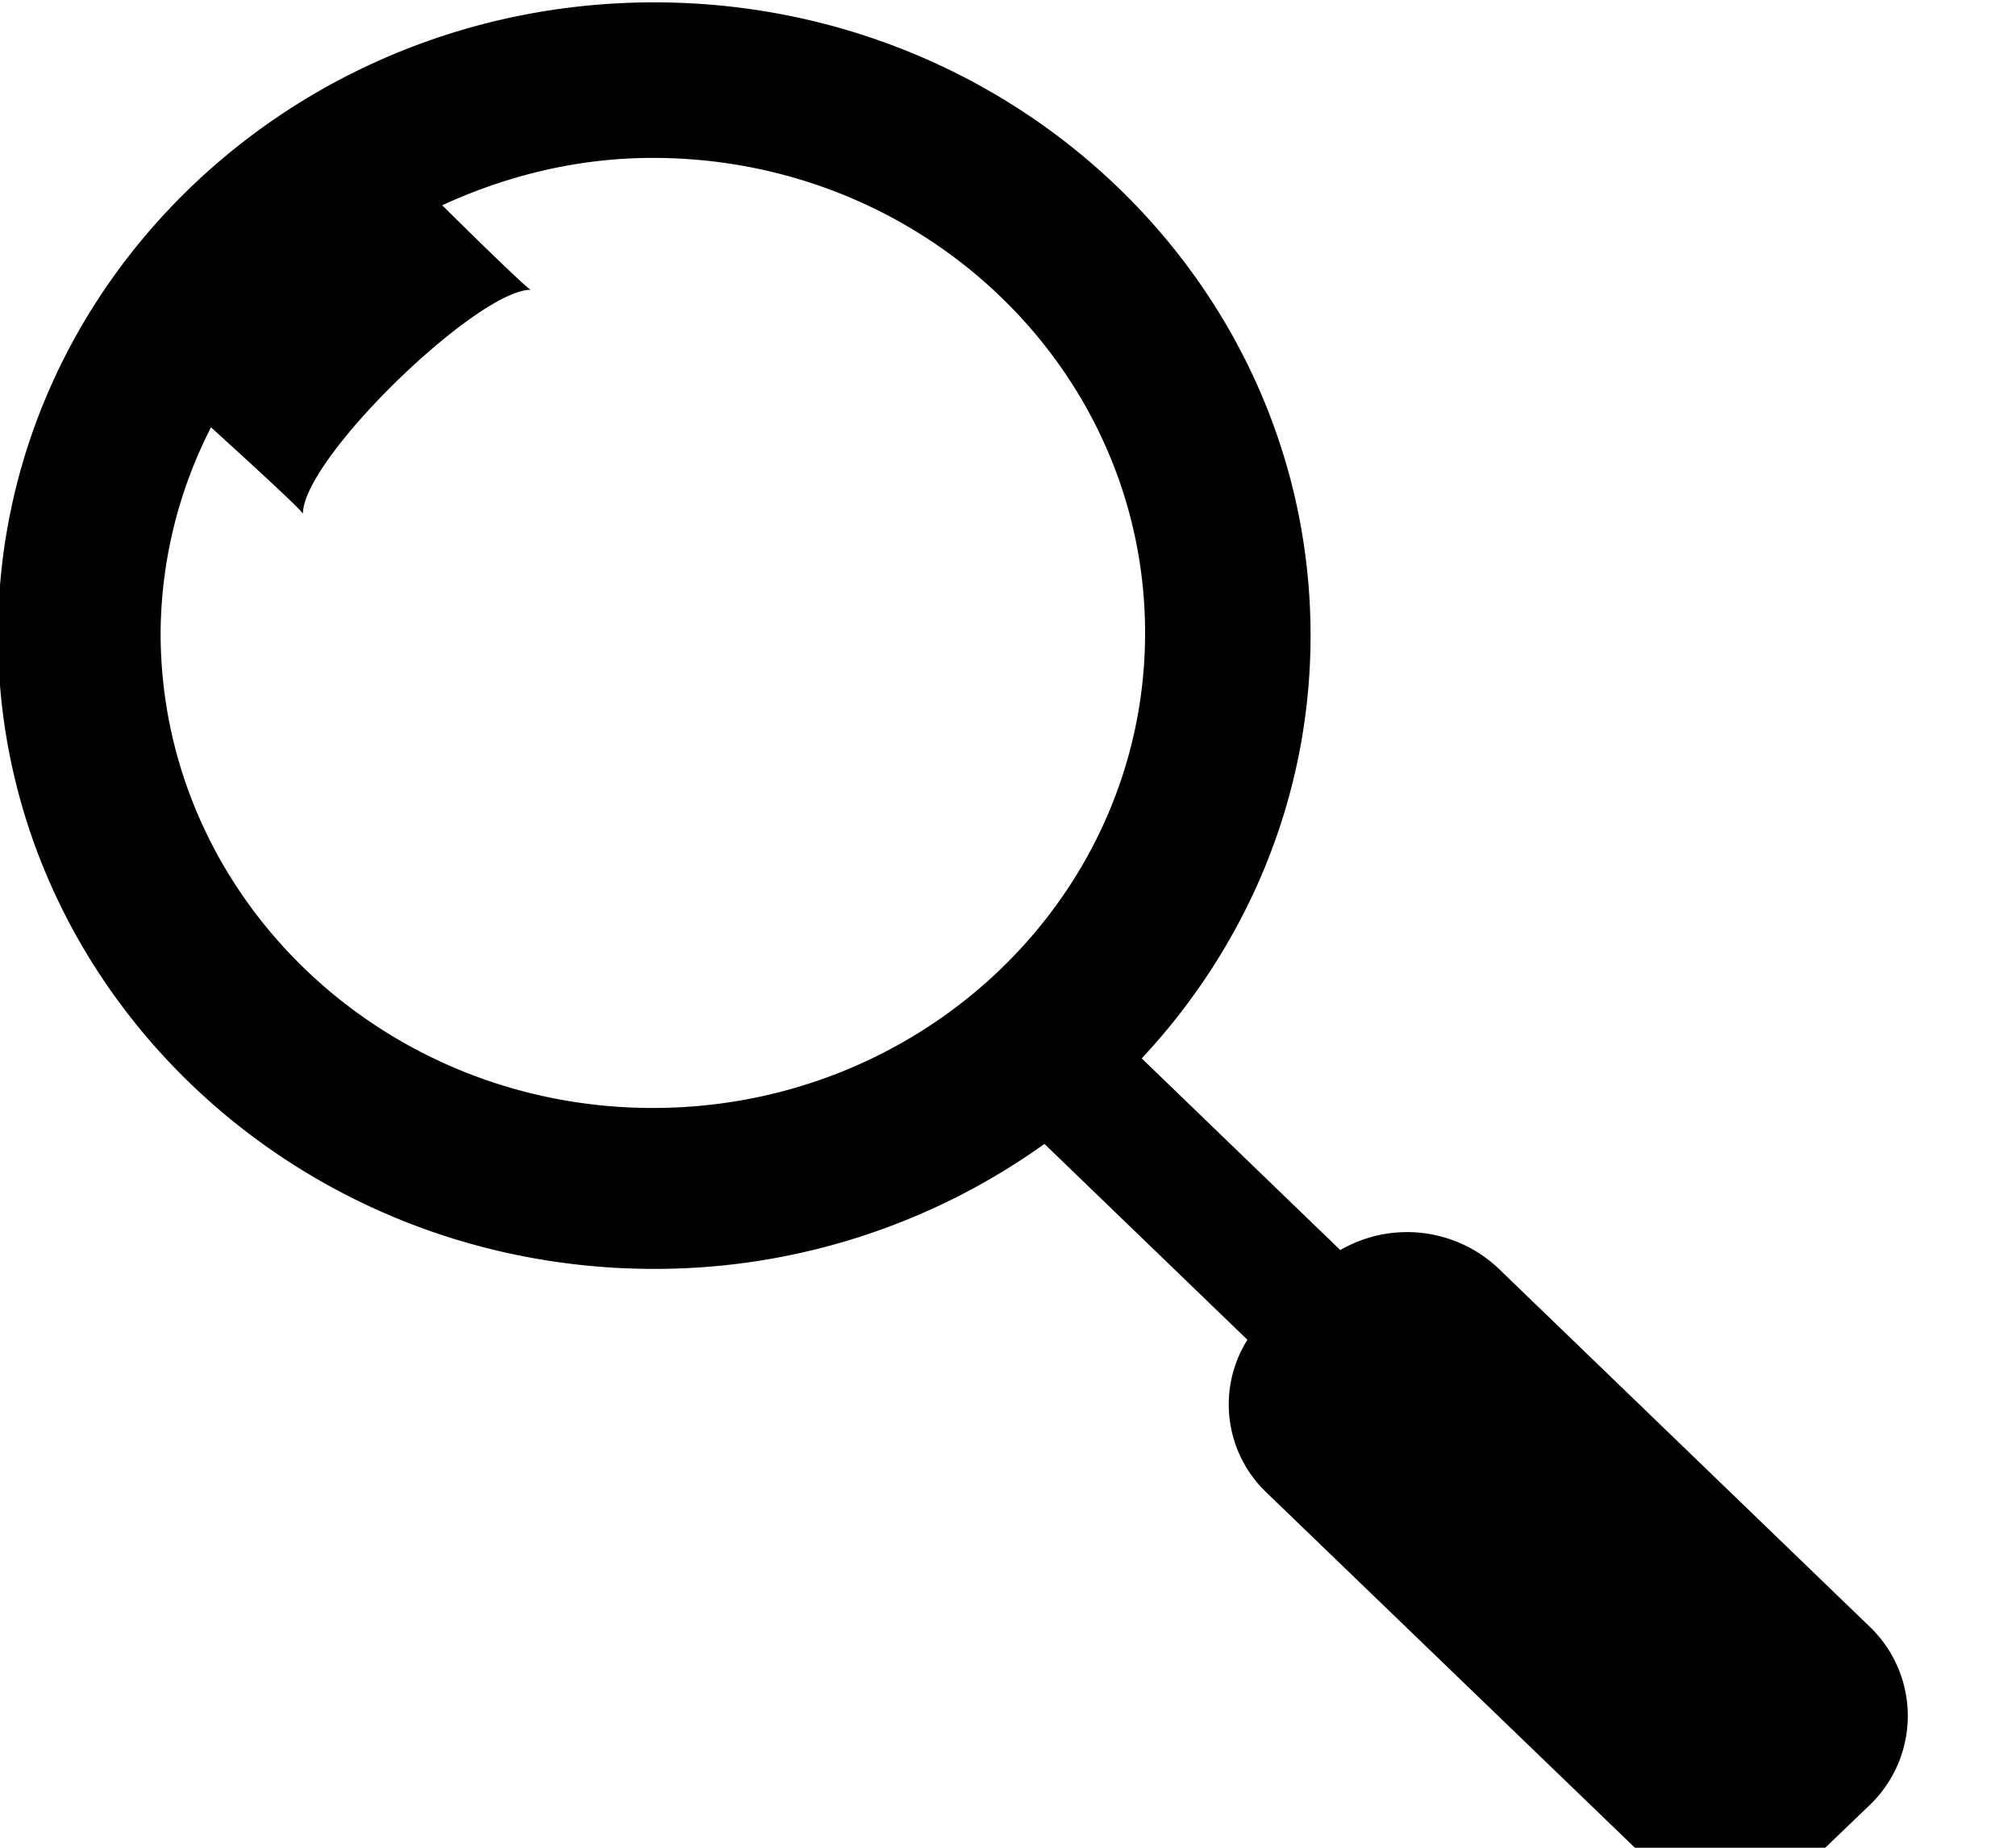 <svg xmlns="http://www.w3.org/2000/svg" width="12" height="11"><path d="M11.127 10.748l-.277.266a.8.8 0 0 1-1.104 0L7.535 8.882a.724.724 0 0 1-.11-.906L6.217 6.81a3.98 3.98 0 0 1-2.323.744c-2.157 0-3.906-1.688-3.906-3.771 0-2.082 1.749-3.769 3.906-3.769 2.158 0 3.907 1.687 3.907 3.769 0 .97-.382 1.85-1.005 2.518l1.182 1.141a.792.792 0 0 1 .939.107l2.21 2.133a.735.735 0 0 1 0 1.066zm-4.311-6.98C6.816 2.206 5.504.94 3.886.94c-.451 0-.873.107-1.254.282.204.202.512.503.528.503-.318 0-1.357 1.004-1.357 1.334 0-.016-.331-.319-.547-.515a2.72 2.72 0 0 0-.3 1.224c0 1.562 1.312 2.828 2.93 2.828s2.93-1.266 2.93-2.828z" fill-rule="evenodd"/></svg>